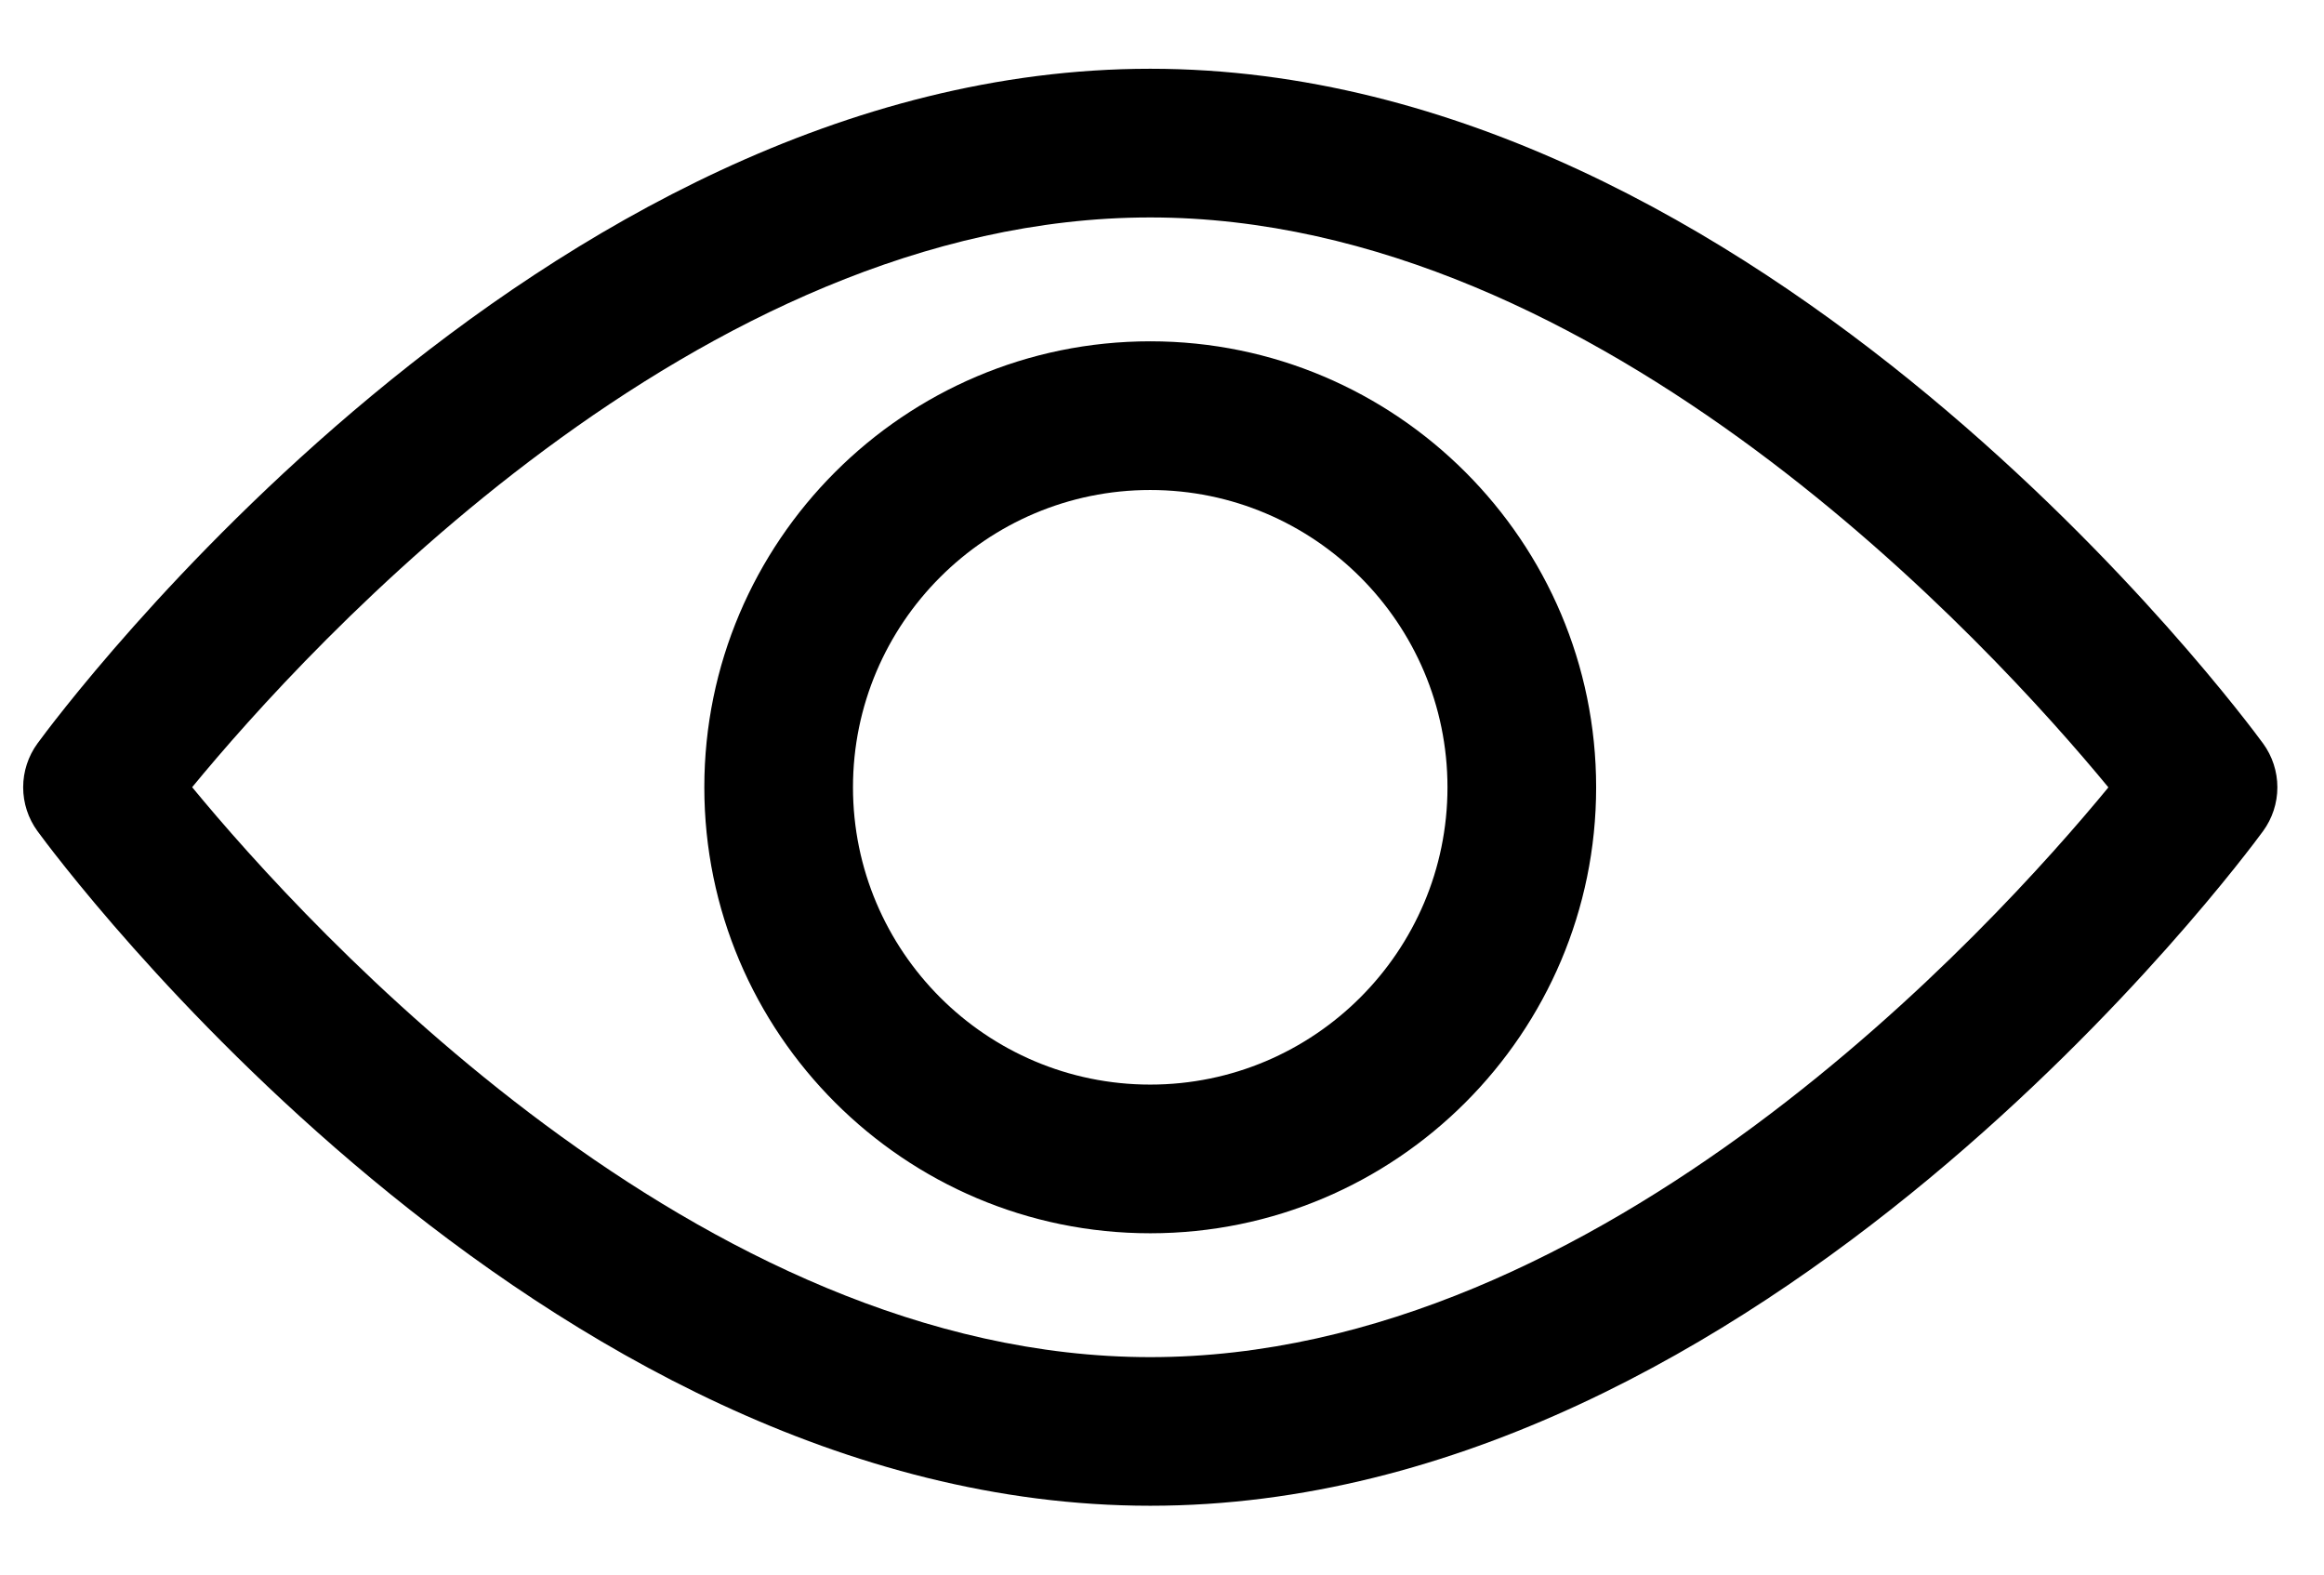 <svg viewBox="0 0 31 21" fill="none" xmlns="http://www.w3.org/2000/svg">
  <path
    d="M30.187 9.915C29.918 9.548 23.518 0.917 15.343 0.917C7.169 0.917 0.768 9.548 0.5 9.915C0.376 10.085 0.309 10.29 0.309 10.5C0.309 10.71 0.376 10.915 0.5 11.085C0.768 11.452 7.169 20.082 15.343 20.082C23.518 20.082 29.918 11.452 30.187 11.085C30.311 10.915 30.378 10.71 30.378 10.5C30.378 10.29 30.311 10.085 30.187 9.915ZM15.343 18.1C9.322 18.1 4.107 12.372 2.563 10.499C4.105 8.625 9.309 2.9 15.343 2.9C21.364 2.9 26.579 8.627 28.124 10.501C26.582 12.375 21.378 18.1 15.343 18.1Z"
    fill="currentColor"
  />
  <path
    d="M15.343 4.552C12.064 4.552 9.395 7.221 9.395 10.5C9.395 13.78 12.064 16.448 15.343 16.448C18.623 16.448 21.291 13.78 21.291 10.5C21.291 7.221 18.623 4.552 15.343 4.552ZM15.343 14.465C13.157 14.465 11.378 12.687 11.378 10.5C11.378 8.314 13.157 6.535 15.343 6.535C17.53 6.535 19.308 8.314 19.308 10.5C19.308 12.687 17.53 14.465 15.343 14.465Z"
    fill="currentColor"
  />
</svg>
